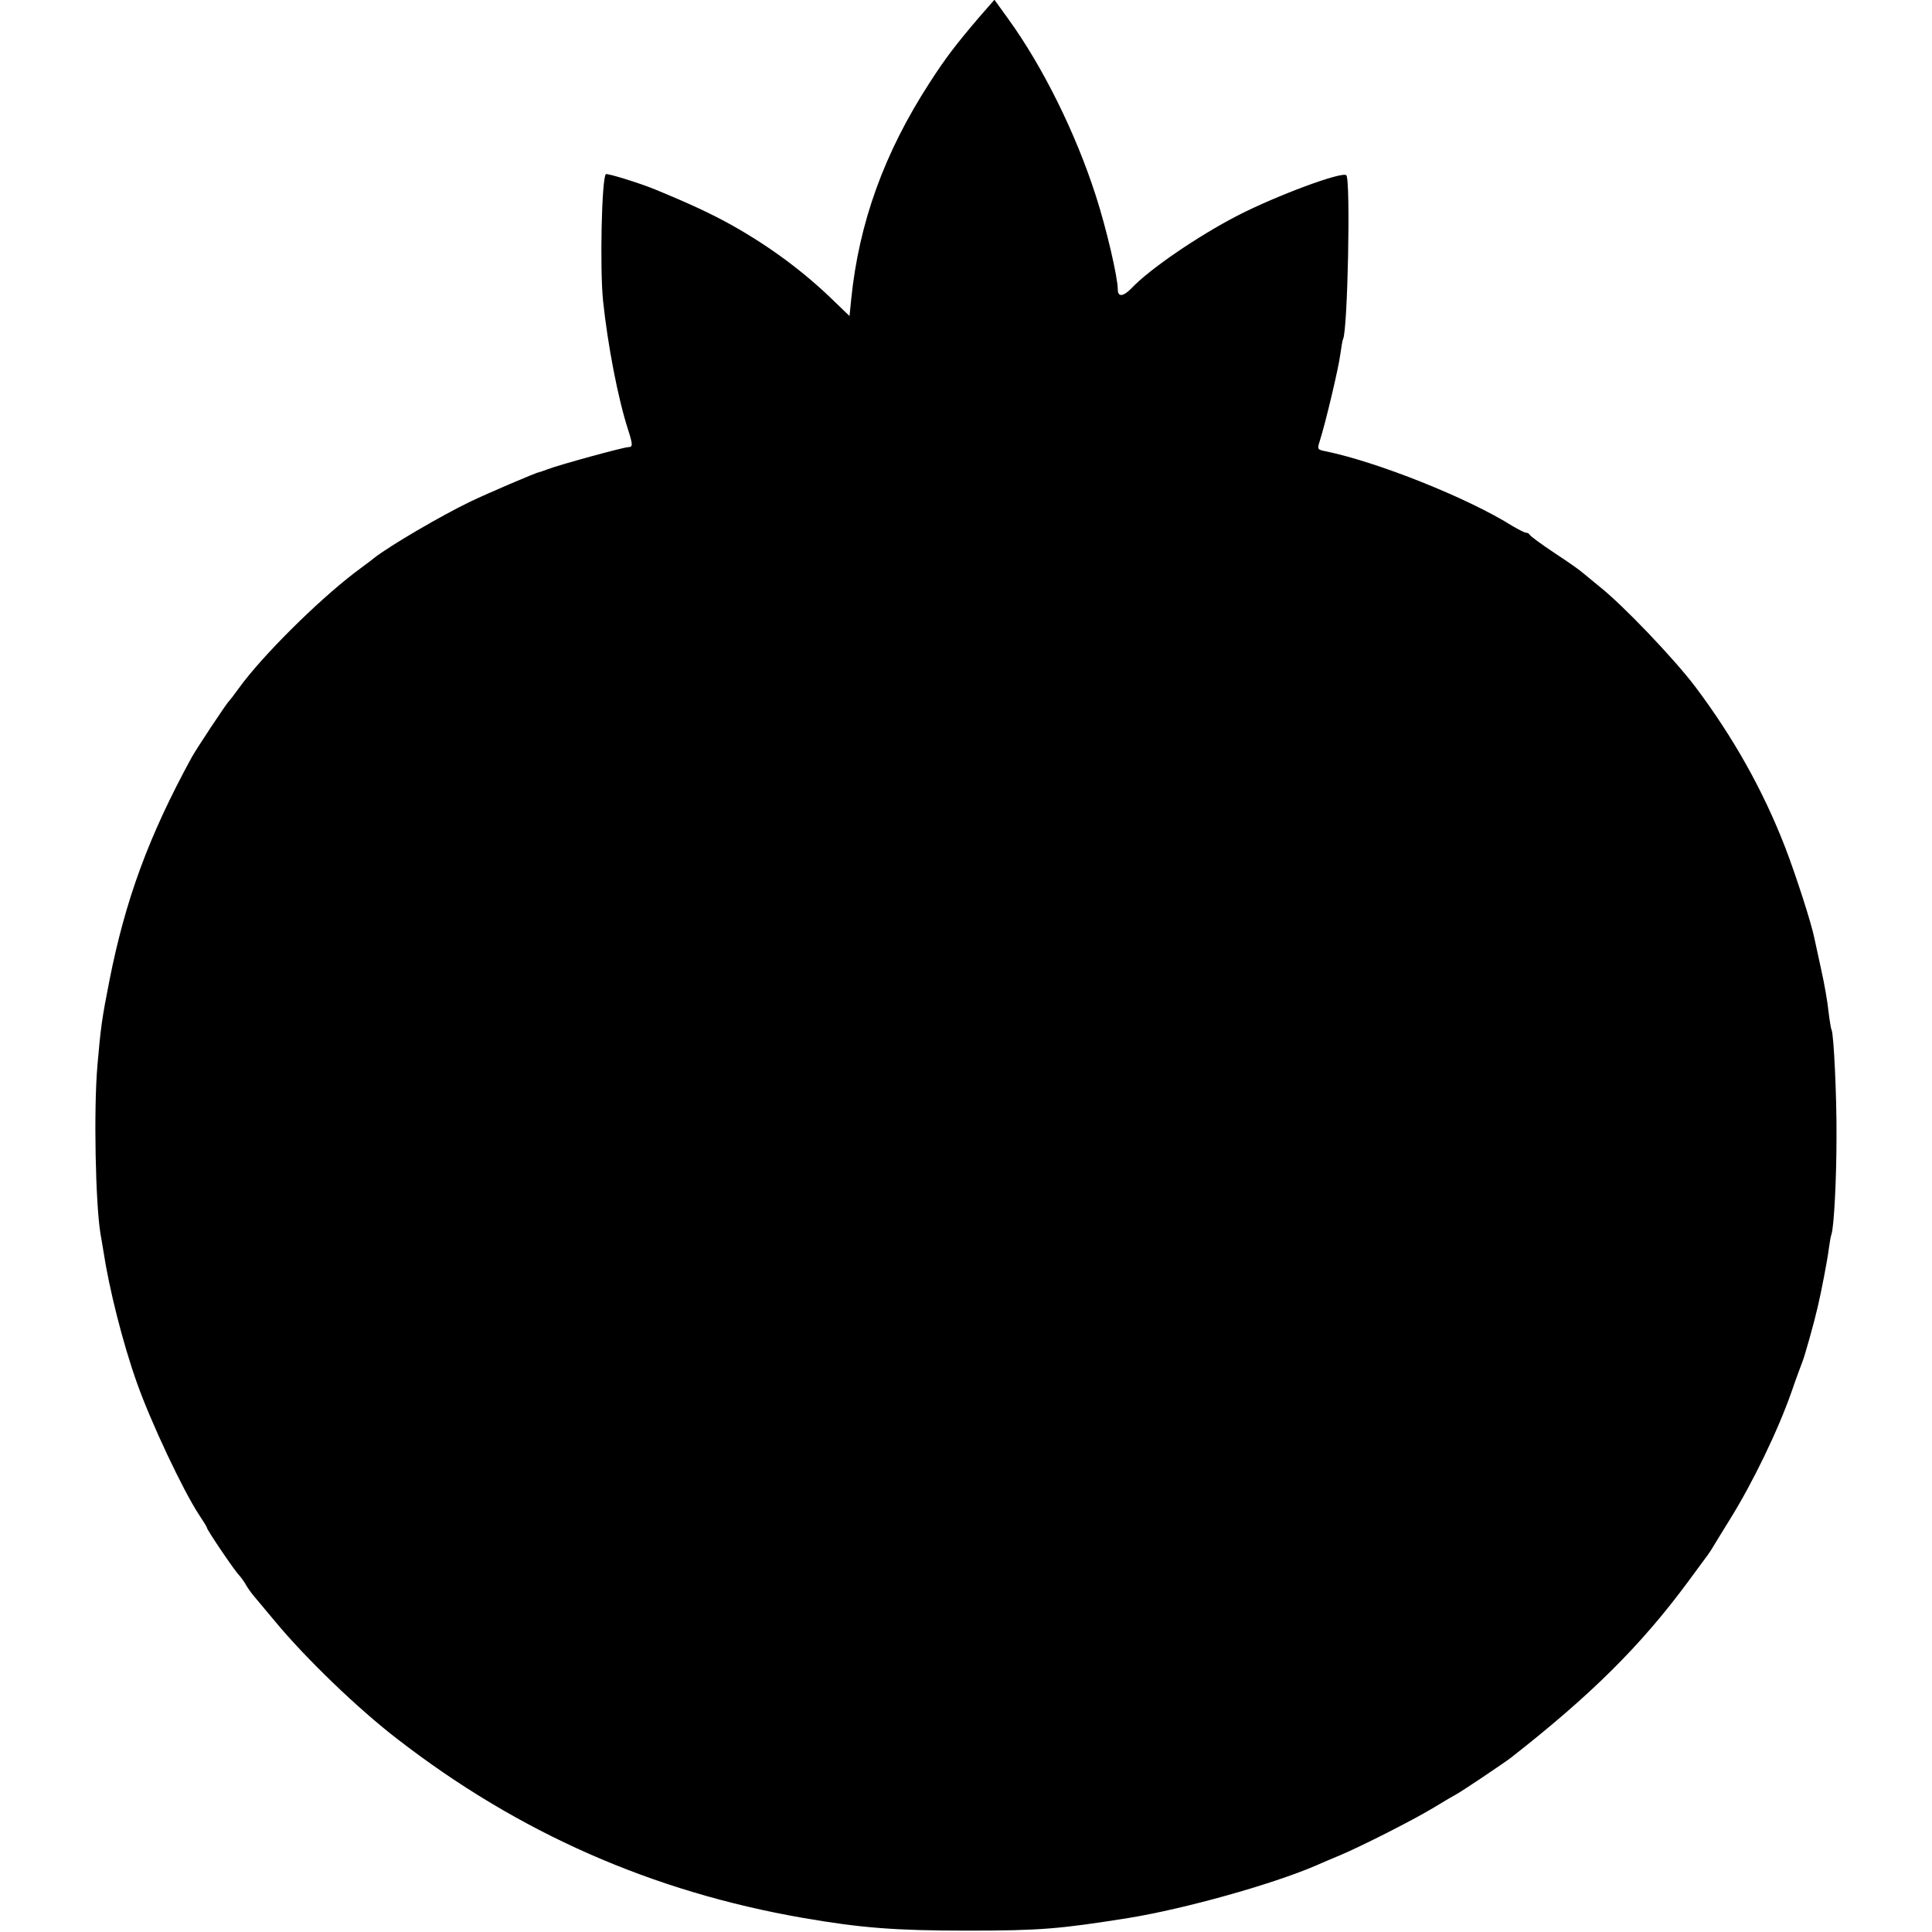 <?xml version="1.0" standalone="no"?>
<!DOCTYPE svg PUBLIC "-//W3C//DTD SVG 20010904//EN"
 "http://www.w3.org/TR/2001/REC-SVG-20010904/DTD/svg10.dtd">
<svg version="1.0" xmlns="http://www.w3.org/2000/svg"
 width="700pt" height="700pt" viewBox="0 0 700 700"
 preserveAspectRatio="xMidYMid meet">
<g transform="translate(0,700) scale(0.1,-0.1)"
fill="#000000" stroke="none">
<path d="M3548 6938 c-86 -101 -122 -148 -180 -238 -164 -253 -256 -507 -284
-785 l-6 -60 -52 50 c-110 108 -235 201 -376 280 -74 41 -151 77 -275 128 -55
23 -175 60 -180 56 -15 -17 -22 -340 -10 -459 17 -161 54 -354 91 -468 17 -53
17 -62 1 -62 -17 0 -251 -64 -292 -80 -16 -6 -31 -11 -32 -11 -6 1 -192 -79
-248 -106 -104 -50 -291 -159 -350 -205 -5 -5 -37 -28 -70 -53 -137 -105 -334
-301 -417 -415 -18 -25 -35 -47 -38 -50 -8 -6 -121 -177 -136 -205 -155 -284
-240 -515 -298 -810 -27 -137 -31 -167 -43 -305 -14 -161 -7 -501 11 -610 3
-14 7 -43 11 -65 20 -132 69 -329 121 -475 50 -142 168 -392 225 -478 16 -24
29 -45 29 -48 0 -7 101 -157 117 -172 7 -8 18 -23 24 -34 6 -11 19 -29 29 -41
10 -12 44 -53 77 -92 111 -134 301 -317 443 -426 439 -340 923 -553 1470 -648
208 -36 332 -46 595 -46 264 0 334 6 585 46 202 33 514 120 676 189 27 12 67
29 89 38 76 32 260 125 335 170 41 25 84 50 95 56 19 11 170 112 190 128 290
227 469 405 638 633 86 116 80 108 94 131 6 10 34 56 62 101 82 132 174 322
223 463 16 47 34 94 38 105 8 18 44 147 56 200 13 55 36 175 40 210 3 22 7 46
10 54 9 28 18 200 18 351 1 148 -10 375 -18 389 -2 3 -7 33 -11 66 -3 33 -15
101 -26 150 -11 50 -22 101 -25 115 -10 52 -67 229 -106 330 -80 207 -189 400
-325 581 -77 102 -263 297 -348 364 -27 22 -55 45 -62 51 -6 6 -51 38 -100 70
-48 32 -89 62 -91 67 -2 4 -8 7 -13 7 -5 0 -26 11 -47 23 -163 103 -493 234
-679 272 -30 6 -31 7 -21 38 21 66 68 264 74 312 4 28 8 53 10 56 17 29 28
578 12 594 -15 15 -254 -74 -394 -146 -145 -75 -320 -195 -384 -263 -30 -31
-50 -33 -50 -5 0 44 -41 221 -80 341 -72 224 -191 466 -318 641 l-49 68 -55
-63z"/>
</g>
</svg>
